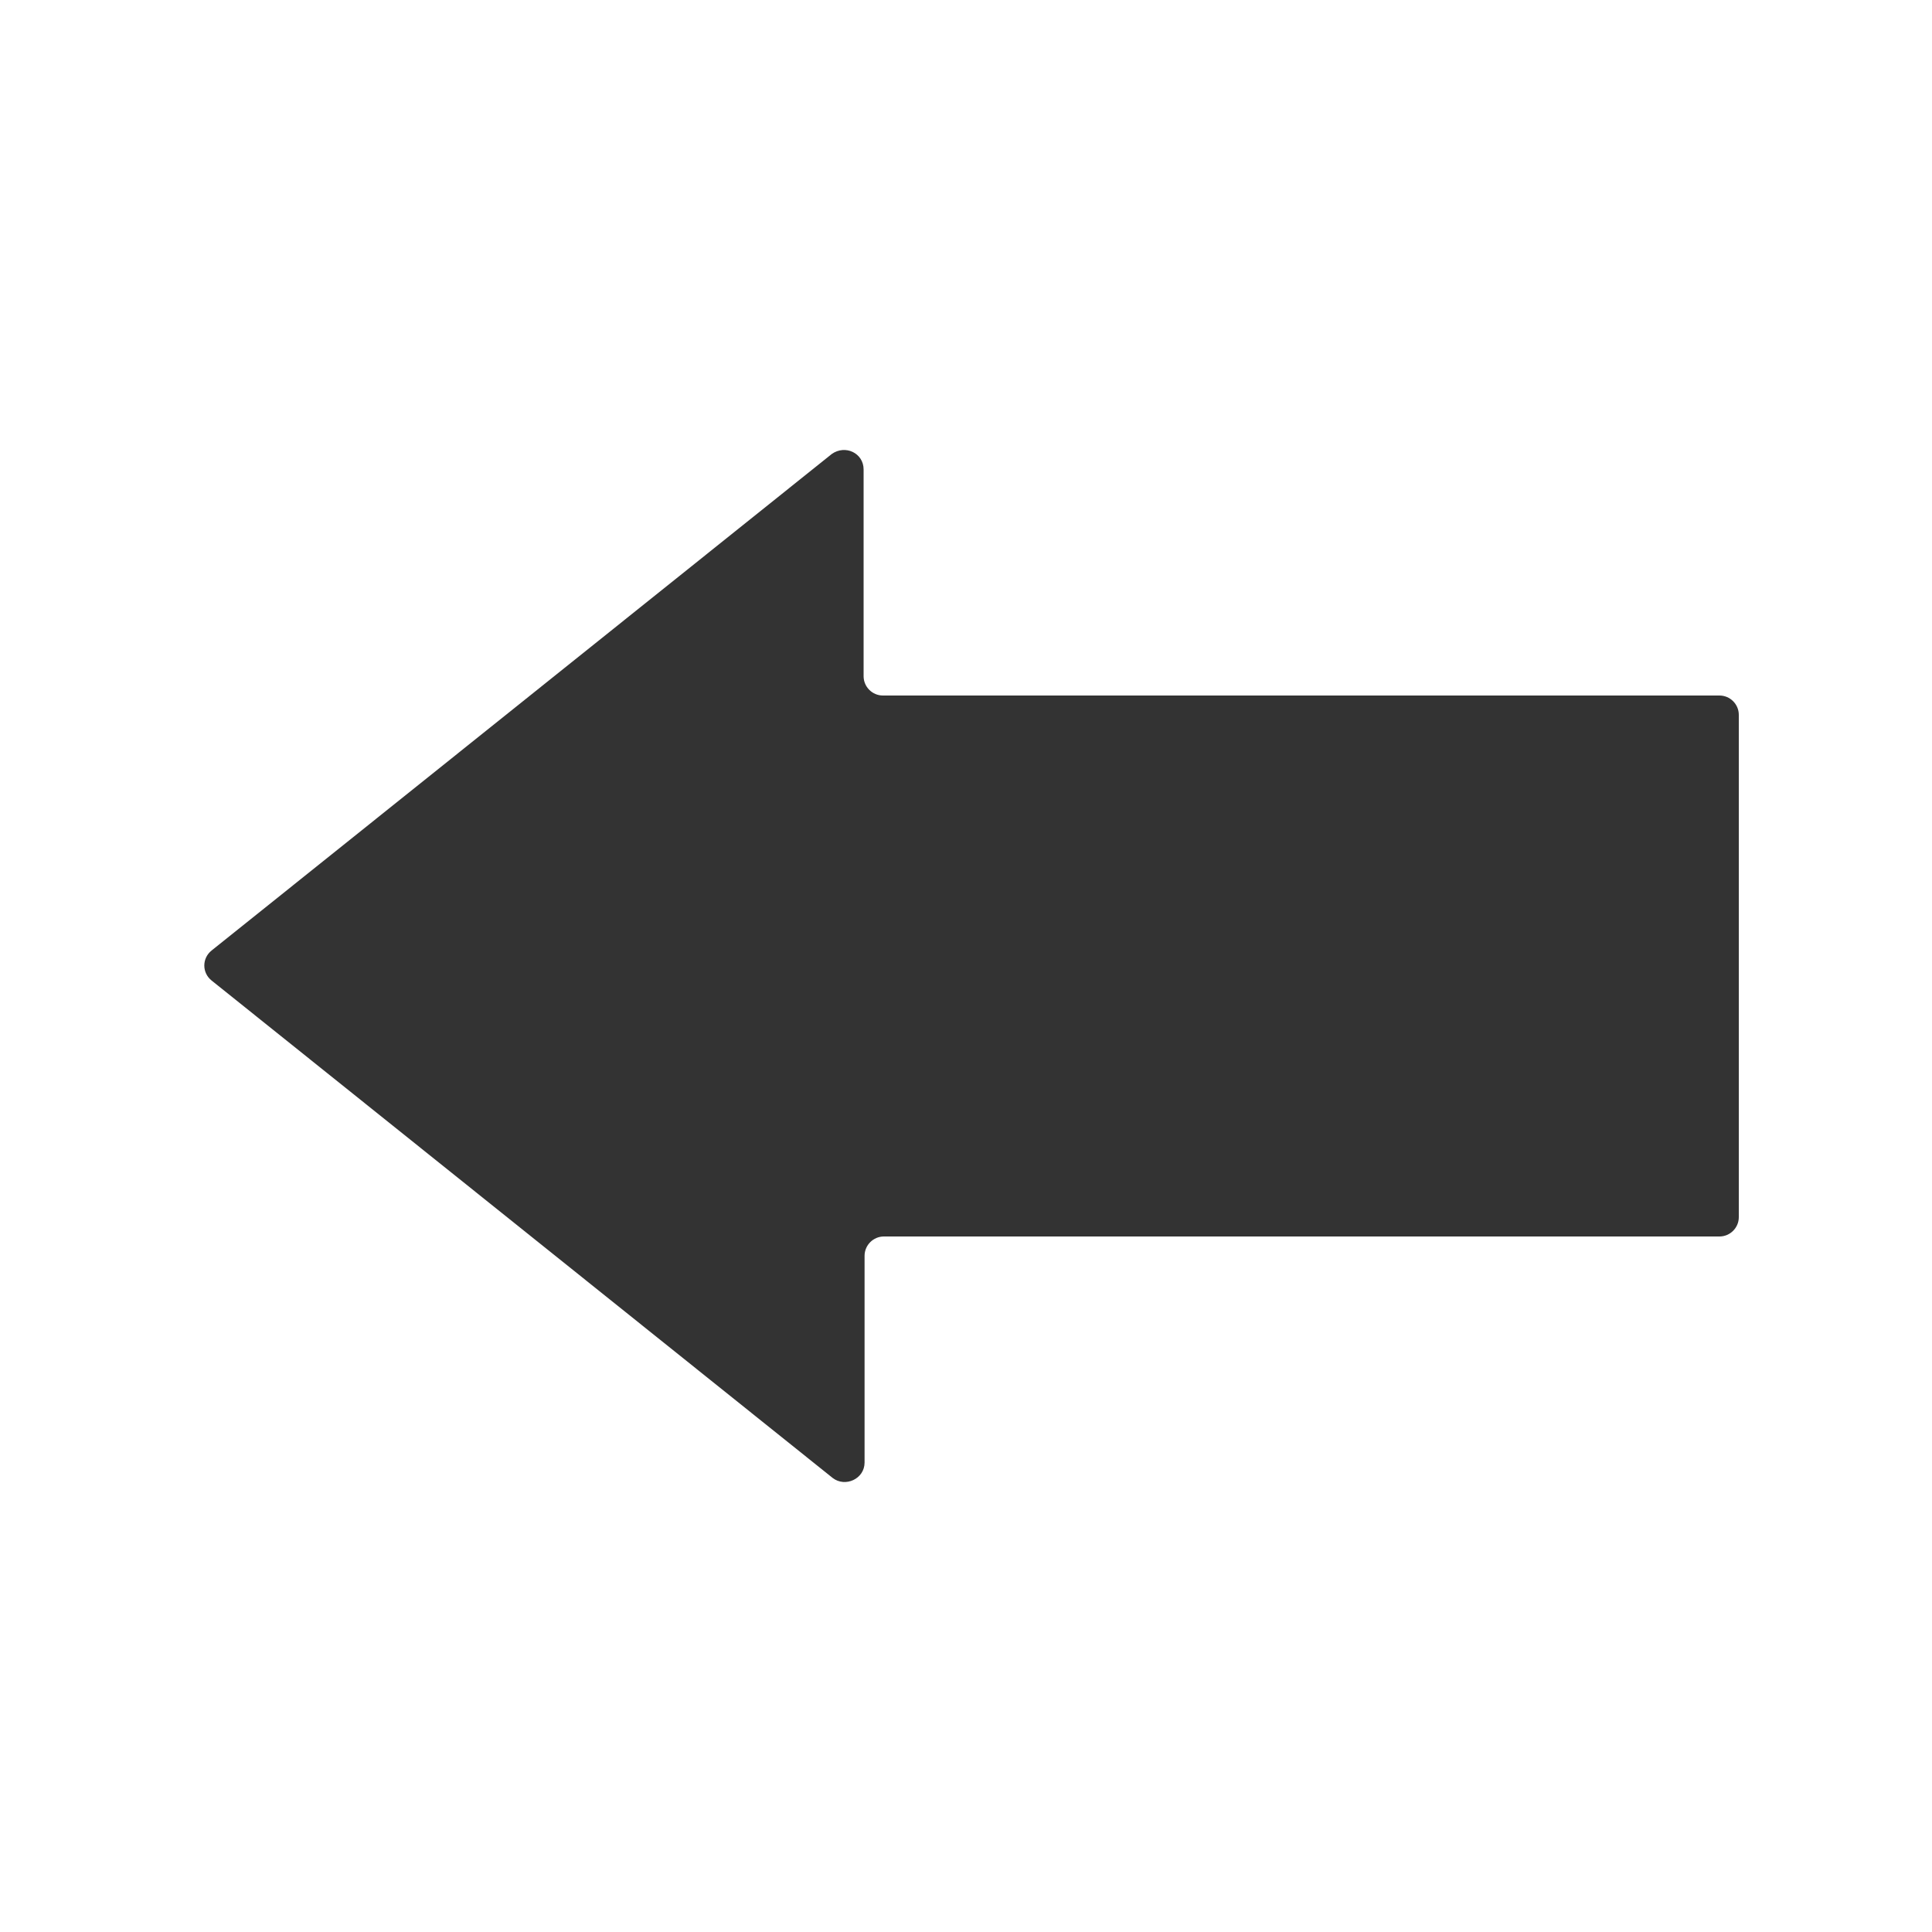 <?xml version="1.0" encoding="utf-8"?>
<!-- Generator: Adobe Illustrator 24.2.1, SVG Export Plug-In . SVG Version: 6.00 Build 0)  -->
<svg version="1.1" id="图层_2" xmlns="http://www.w3.org/2000/svg" xmlns:xlink="http://www.w3.org/1999/xlink" x="0px" y="0px"
	 viewBox="0 0 200 200" enable-background="new 0 0 200 200" xml:space="preserve">
<path fill="#333333" d="M89.4,70V48.6c0-1.7-1.9-2.6-3.3-1.6L21.9,98.4c-1,0.8-1,2.3,0,3.1L86.2,153c1.3,1,3.3,0.1,3.3-1.6V130
	c0-1.1,0.9-2,2-2H178c1.1,0,2-0.9,2-2V74c0-1.1-0.9-2-2-2l-86.6,0C90.3,72,89.4,71.1,89.4,70z"/>
</svg>
